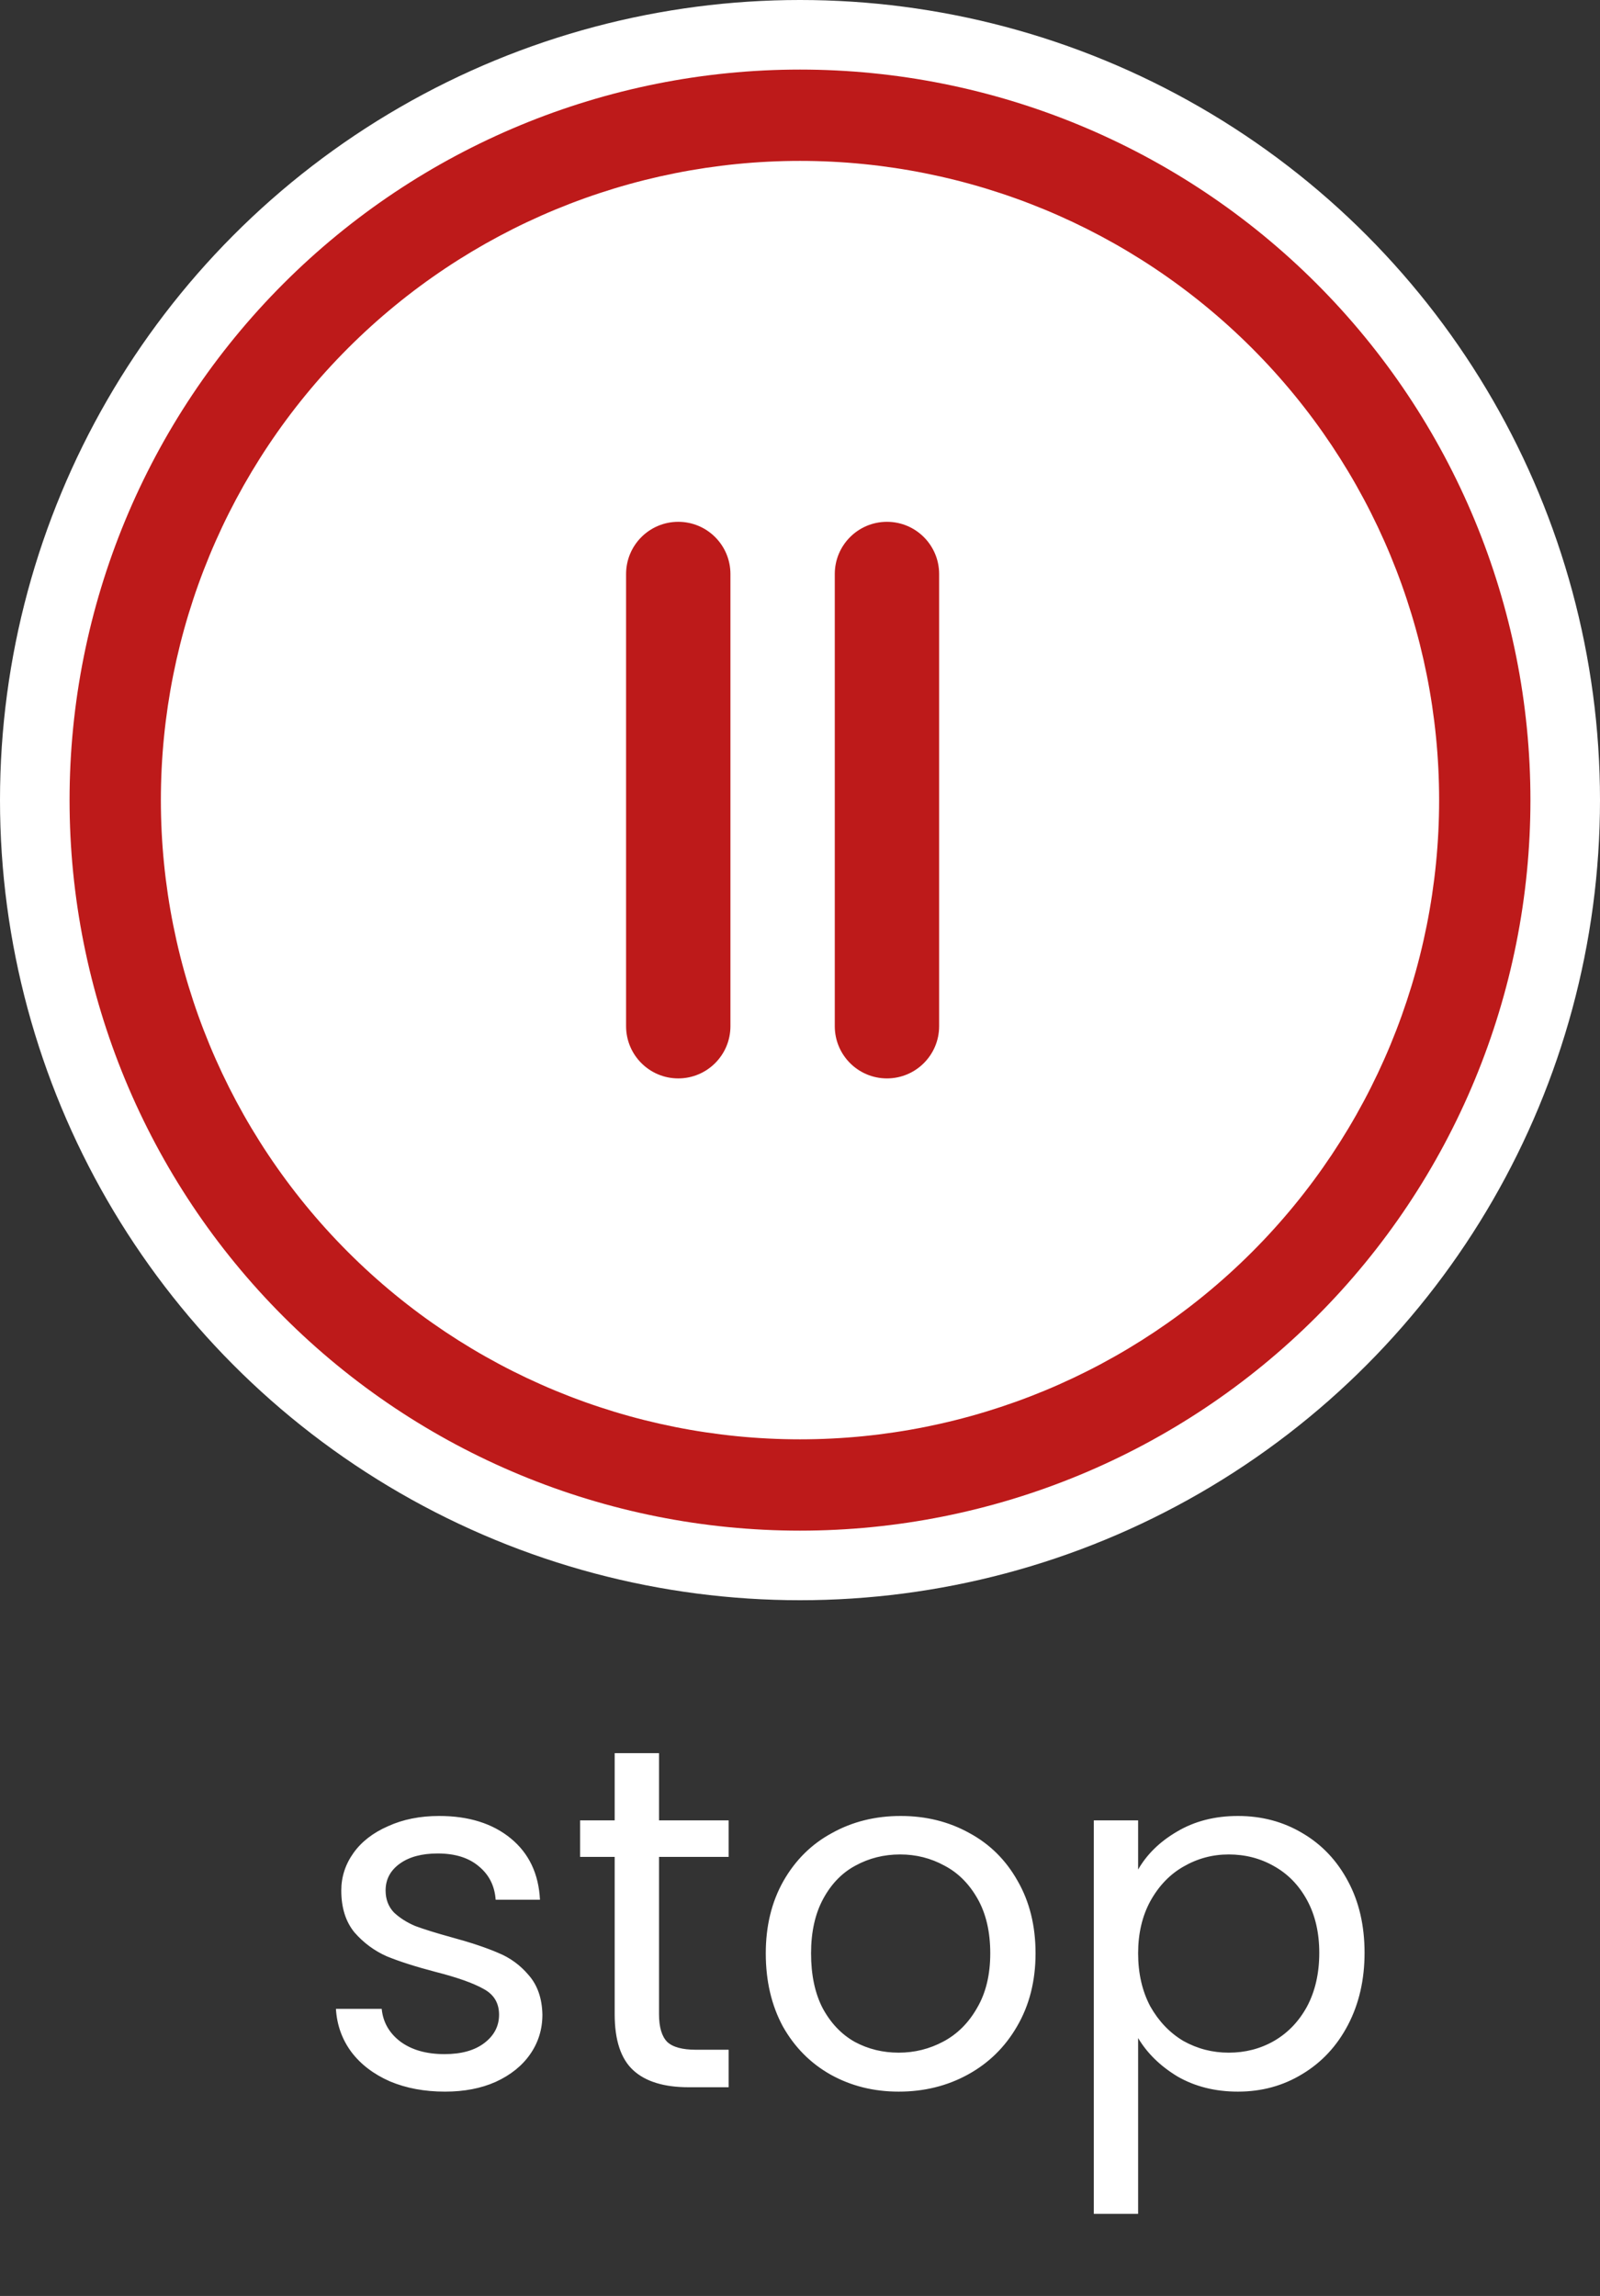<svg width="46" height="66" viewBox="0 0 46 66" fill="none" xmlns="http://www.w3.org/2000/svg">
<rect x="0" y="0" width="46" height="66" fill="#333333" stroke="none"/>
<circle r="23" transform="matrix(-1 0 0 1 23 23)" fill="white"/>
<path d="M12.794 60.126C12.206 60.126 11.679 60.028 11.212 59.832C10.745 59.627 10.377 59.347 10.106 58.992C9.835 58.628 9.686 58.213 9.658 57.746H10.974C11.011 58.129 11.189 58.441 11.506 58.684C11.833 58.927 12.257 59.048 12.78 59.048C13.265 59.048 13.648 58.941 13.928 58.726C14.208 58.511 14.348 58.241 14.348 57.914C14.348 57.578 14.199 57.331 13.9 57.172C13.601 57.004 13.139 56.841 12.514 56.682C11.945 56.533 11.478 56.383 11.114 56.234C10.759 56.075 10.451 55.847 10.19 55.548C9.938 55.24 9.812 54.839 9.812 54.344C9.812 53.952 9.929 53.593 10.162 53.266C10.395 52.939 10.727 52.683 11.156 52.496C11.585 52.3 12.075 52.202 12.626 52.202C13.475 52.202 14.161 52.417 14.684 52.846C15.207 53.275 15.487 53.863 15.524 54.61H14.25C14.222 54.209 14.059 53.887 13.76 53.644C13.471 53.401 13.079 53.28 12.584 53.28C12.127 53.28 11.763 53.378 11.492 53.574C11.221 53.77 11.086 54.027 11.086 54.344C11.086 54.596 11.165 54.806 11.324 54.974C11.492 55.133 11.697 55.263 11.94 55.366C12.192 55.459 12.537 55.567 12.976 55.688C13.527 55.837 13.975 55.987 14.32 56.136C14.665 56.276 14.959 56.491 15.202 56.78C15.454 57.069 15.585 57.447 15.594 57.914C15.594 58.334 15.477 58.712 15.244 59.048C15.011 59.384 14.679 59.65 14.25 59.846C13.83 60.033 13.345 60.126 12.794 60.126ZM18.947 53.378V57.9C18.947 58.273 19.026 58.539 19.184 58.698C19.343 58.847 19.619 58.922 20.011 58.922H20.948V60H19.8C19.091 60 18.559 59.837 18.204 59.51C17.85 59.183 17.672 58.647 17.672 57.9V53.378H16.678V52.328H17.672V50.396H18.947V52.328H20.948V53.378H18.947ZM25.838 60.126C25.119 60.126 24.466 59.963 23.878 59.636C23.299 59.309 22.842 58.847 22.506 58.25C22.179 57.643 22.016 56.943 22.016 56.15C22.016 55.366 22.184 54.675 22.52 54.078C22.865 53.471 23.332 53.009 23.92 52.692C24.508 52.365 25.166 52.202 25.894 52.202C26.622 52.202 27.28 52.365 27.868 52.692C28.456 53.009 28.918 53.467 29.254 54.064C29.599 54.661 29.772 55.357 29.772 56.15C29.772 56.943 29.595 57.643 29.24 58.25C28.895 58.847 28.423 59.309 27.826 59.636C27.229 59.963 26.566 60.126 25.838 60.126ZM25.838 59.006C26.295 59.006 26.725 58.899 27.126 58.684C27.527 58.469 27.849 58.147 28.092 57.718C28.344 57.289 28.47 56.766 28.47 56.15C28.47 55.534 28.349 55.011 28.106 54.582C27.863 54.153 27.546 53.835 27.154 53.63C26.762 53.415 26.337 53.308 25.88 53.308C25.413 53.308 24.984 53.415 24.592 53.63C24.209 53.835 23.901 54.153 23.668 54.582C23.435 55.011 23.318 55.534 23.318 56.15C23.318 56.775 23.43 57.303 23.654 57.732C23.887 58.161 24.195 58.483 24.578 58.698C24.961 58.903 25.381 59.006 25.838 59.006ZM32.721 53.742C32.973 53.303 33.346 52.939 33.841 52.65C34.345 52.351 34.928 52.202 35.591 52.202C36.273 52.202 36.889 52.365 37.439 52.692C37.999 53.019 38.438 53.481 38.755 54.078C39.072 54.666 39.231 55.352 39.231 56.136C39.231 56.911 39.072 57.601 38.755 58.208C38.438 58.815 37.999 59.286 37.439 59.622C36.889 59.958 36.273 60.126 35.591 60.126C34.938 60.126 34.359 59.981 33.855 59.692C33.361 59.393 32.983 59.025 32.721 58.586V63.64H31.447V52.328H32.721V53.742ZM37.929 56.136C37.929 55.557 37.812 55.053 37.579 54.624C37.346 54.195 37.029 53.868 36.627 53.644C36.235 53.42 35.801 53.308 35.325 53.308C34.858 53.308 34.425 53.425 34.023 53.658C33.631 53.882 33.314 54.213 33.071 54.652C32.838 55.081 32.721 55.581 32.721 56.15C32.721 56.729 32.838 57.237 33.071 57.676C33.314 58.105 33.631 58.437 34.023 58.67C34.425 58.894 34.858 59.006 35.325 59.006C35.801 59.006 36.235 58.894 36.627 58.67C37.029 58.437 37.346 58.105 37.579 57.676C37.812 57.237 37.929 56.724 37.929 56.136Z" fill="white"/>
<path d="M18 16.5C18 15.672 18.672 15 19.5 15C20.328 15 21 15.672 21 16.5V29.5C21 30.328 20.328 31 19.5 31C18.672 31 18 30.328 18 29.5V16.5Z" fill="#BD1A1A"/>
<path d="M24 16.5C24 15.672 24.672 15 25.5 15C26.328 15 27 15.672 27 16.5V29.5C27 30.328 26.328 31 25.5 31C24.672 31 24 30.328 24 29.5V16.5Z" fill="#BD1A1A"/>
<path d="M23 41.375C27.873 41.375 32.547 39.439 35.993 35.993C39.439 32.547 41.375 27.873 41.375 23C41.375 18.127 39.439 13.453 35.993 10.007C32.547 6.561 27.873 4.625 23 4.625C18.127 4.625 13.453 6.561 10.007 10.007C6.561 13.453 4.625 18.127 4.625 23C4.625 27.873 6.561 32.547 10.007 35.993C13.453 39.439 18.127 41.375 23 41.375ZM23 44C17.43 44 12.089 41.788 8.151 37.849C4.212 33.911 2 28.57 2 23C2 17.43 4.212 12.089 8.151 8.151C12.089 4.212 17.43 2 23 2C28.57 2 33.911 4.212 37.849 8.151C41.788 12.089 44 17.43 44 23C44 28.57 41.788 33.911 37.849 37.849C33.911 41.788 28.57 44 23 44Z" fill="#BD1A1A"/>
</svg>
